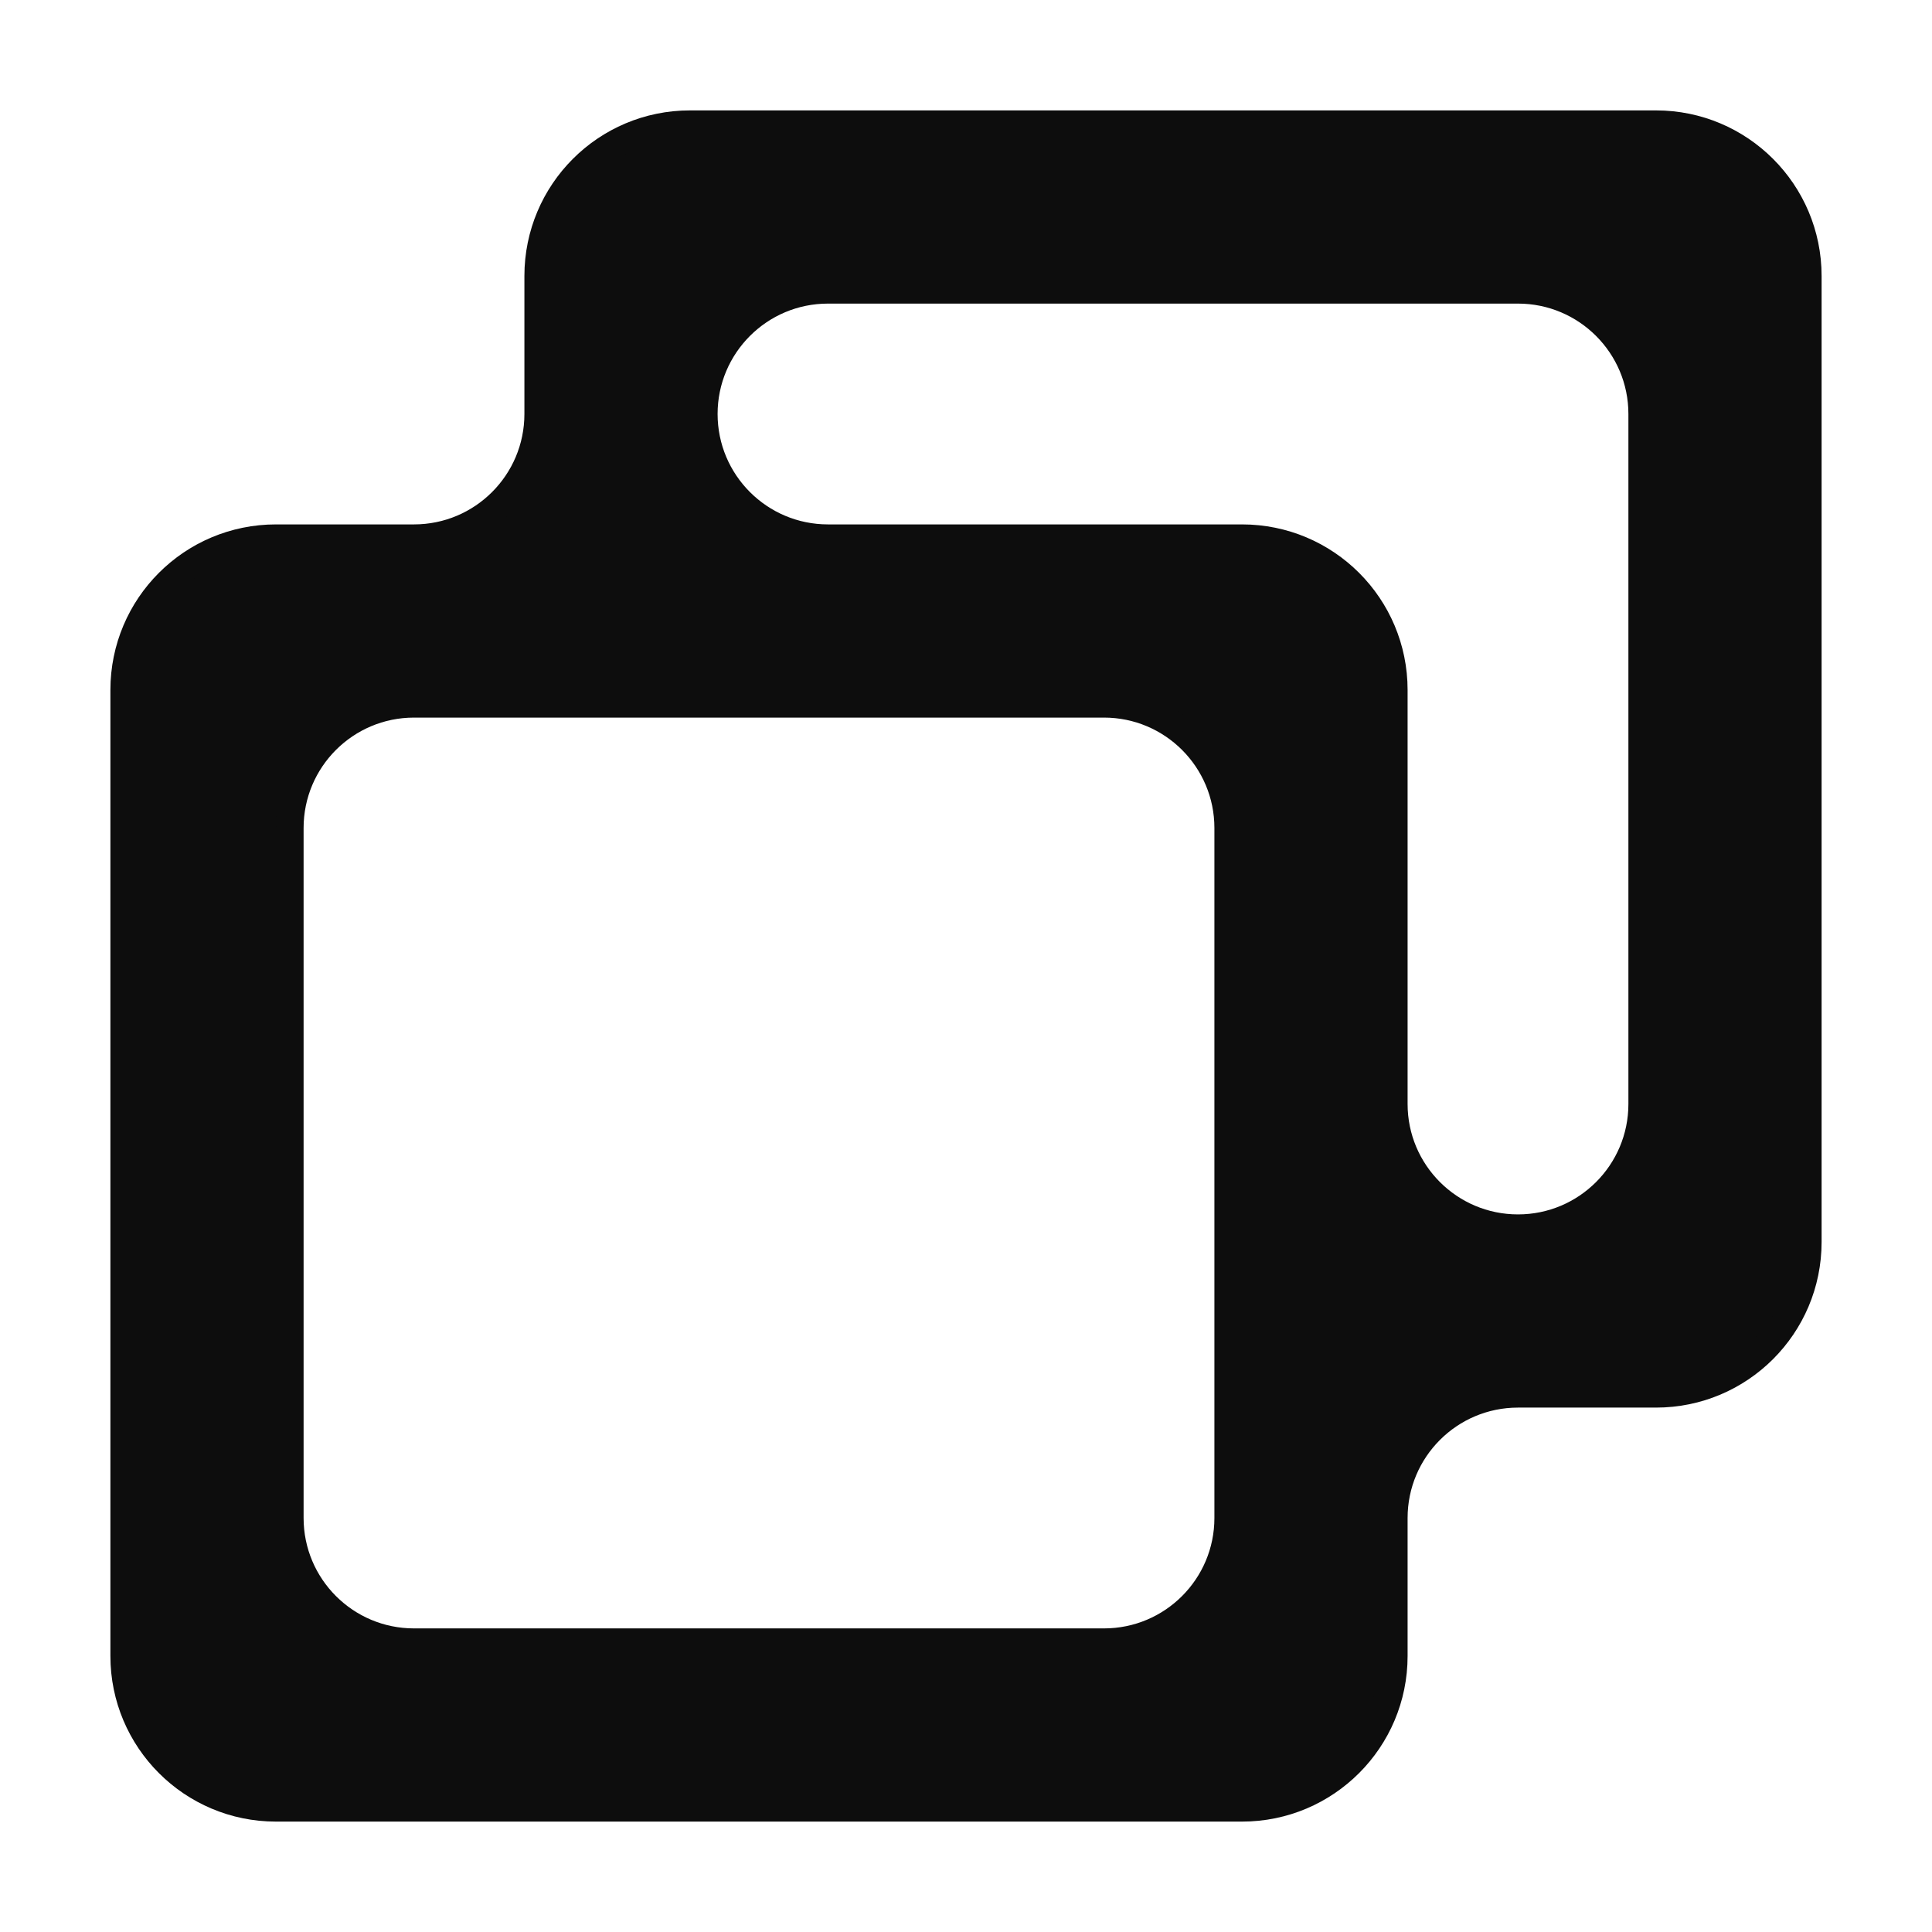 <svg width="14" height="14" viewBox="0 0 14 14" fill="none" xmlns="http://www.w3.org/2000/svg">
<g clip-path="url(#clip0_413_9822)">
<path d="M5 0.9C4.392 0.9 3.9 1.392 3.9 2V3C3.9 3.497 3.497 3.9 3 3.9H2C1.392 3.9 0.9 4.392 0.9 5V12C0.9 12.607 1.392 13.1 2 13.1H9C9.608 13.1 10.1 12.607 10.1 12V11C10.1 10.503 10.503 10.1 11 10.1H12C12.607 10.1 13.1 9.608 13.1 9V2C13.1 1.392 12.607 0.9 12 0.9H5ZM6 3.9C5.503 3.9 5.1 3.497 5.1 3C5.1 2.503 5.503 2.1 6 2.1H11C11.497 2.1 11.9 2.503 11.9 3V8C11.9 8.497 11.497 8.9 11 8.9C10.503 8.9 10.1 8.497 10.1 8V5C10.1 4.392 9.608 3.9 9 3.9H6ZM8 5.1C8.497 5.1 8.9 5.503 8.9 6V11C8.9 11.497 8.497 11.9 8 11.9H3C2.503 11.9 2.1 11.497 2.1 11V6C2.1 5.503 2.503 5.1 3 5.1H8Z" fill="#0D0D0D" stroke="#0D0D0D" stroke-width="0.2"/>
</g>
<defs>
<clipPath id="clip0_413_9822">
<rect width="14" height="14" fill="white"/>
</clipPath>
</defs>
</svg>
